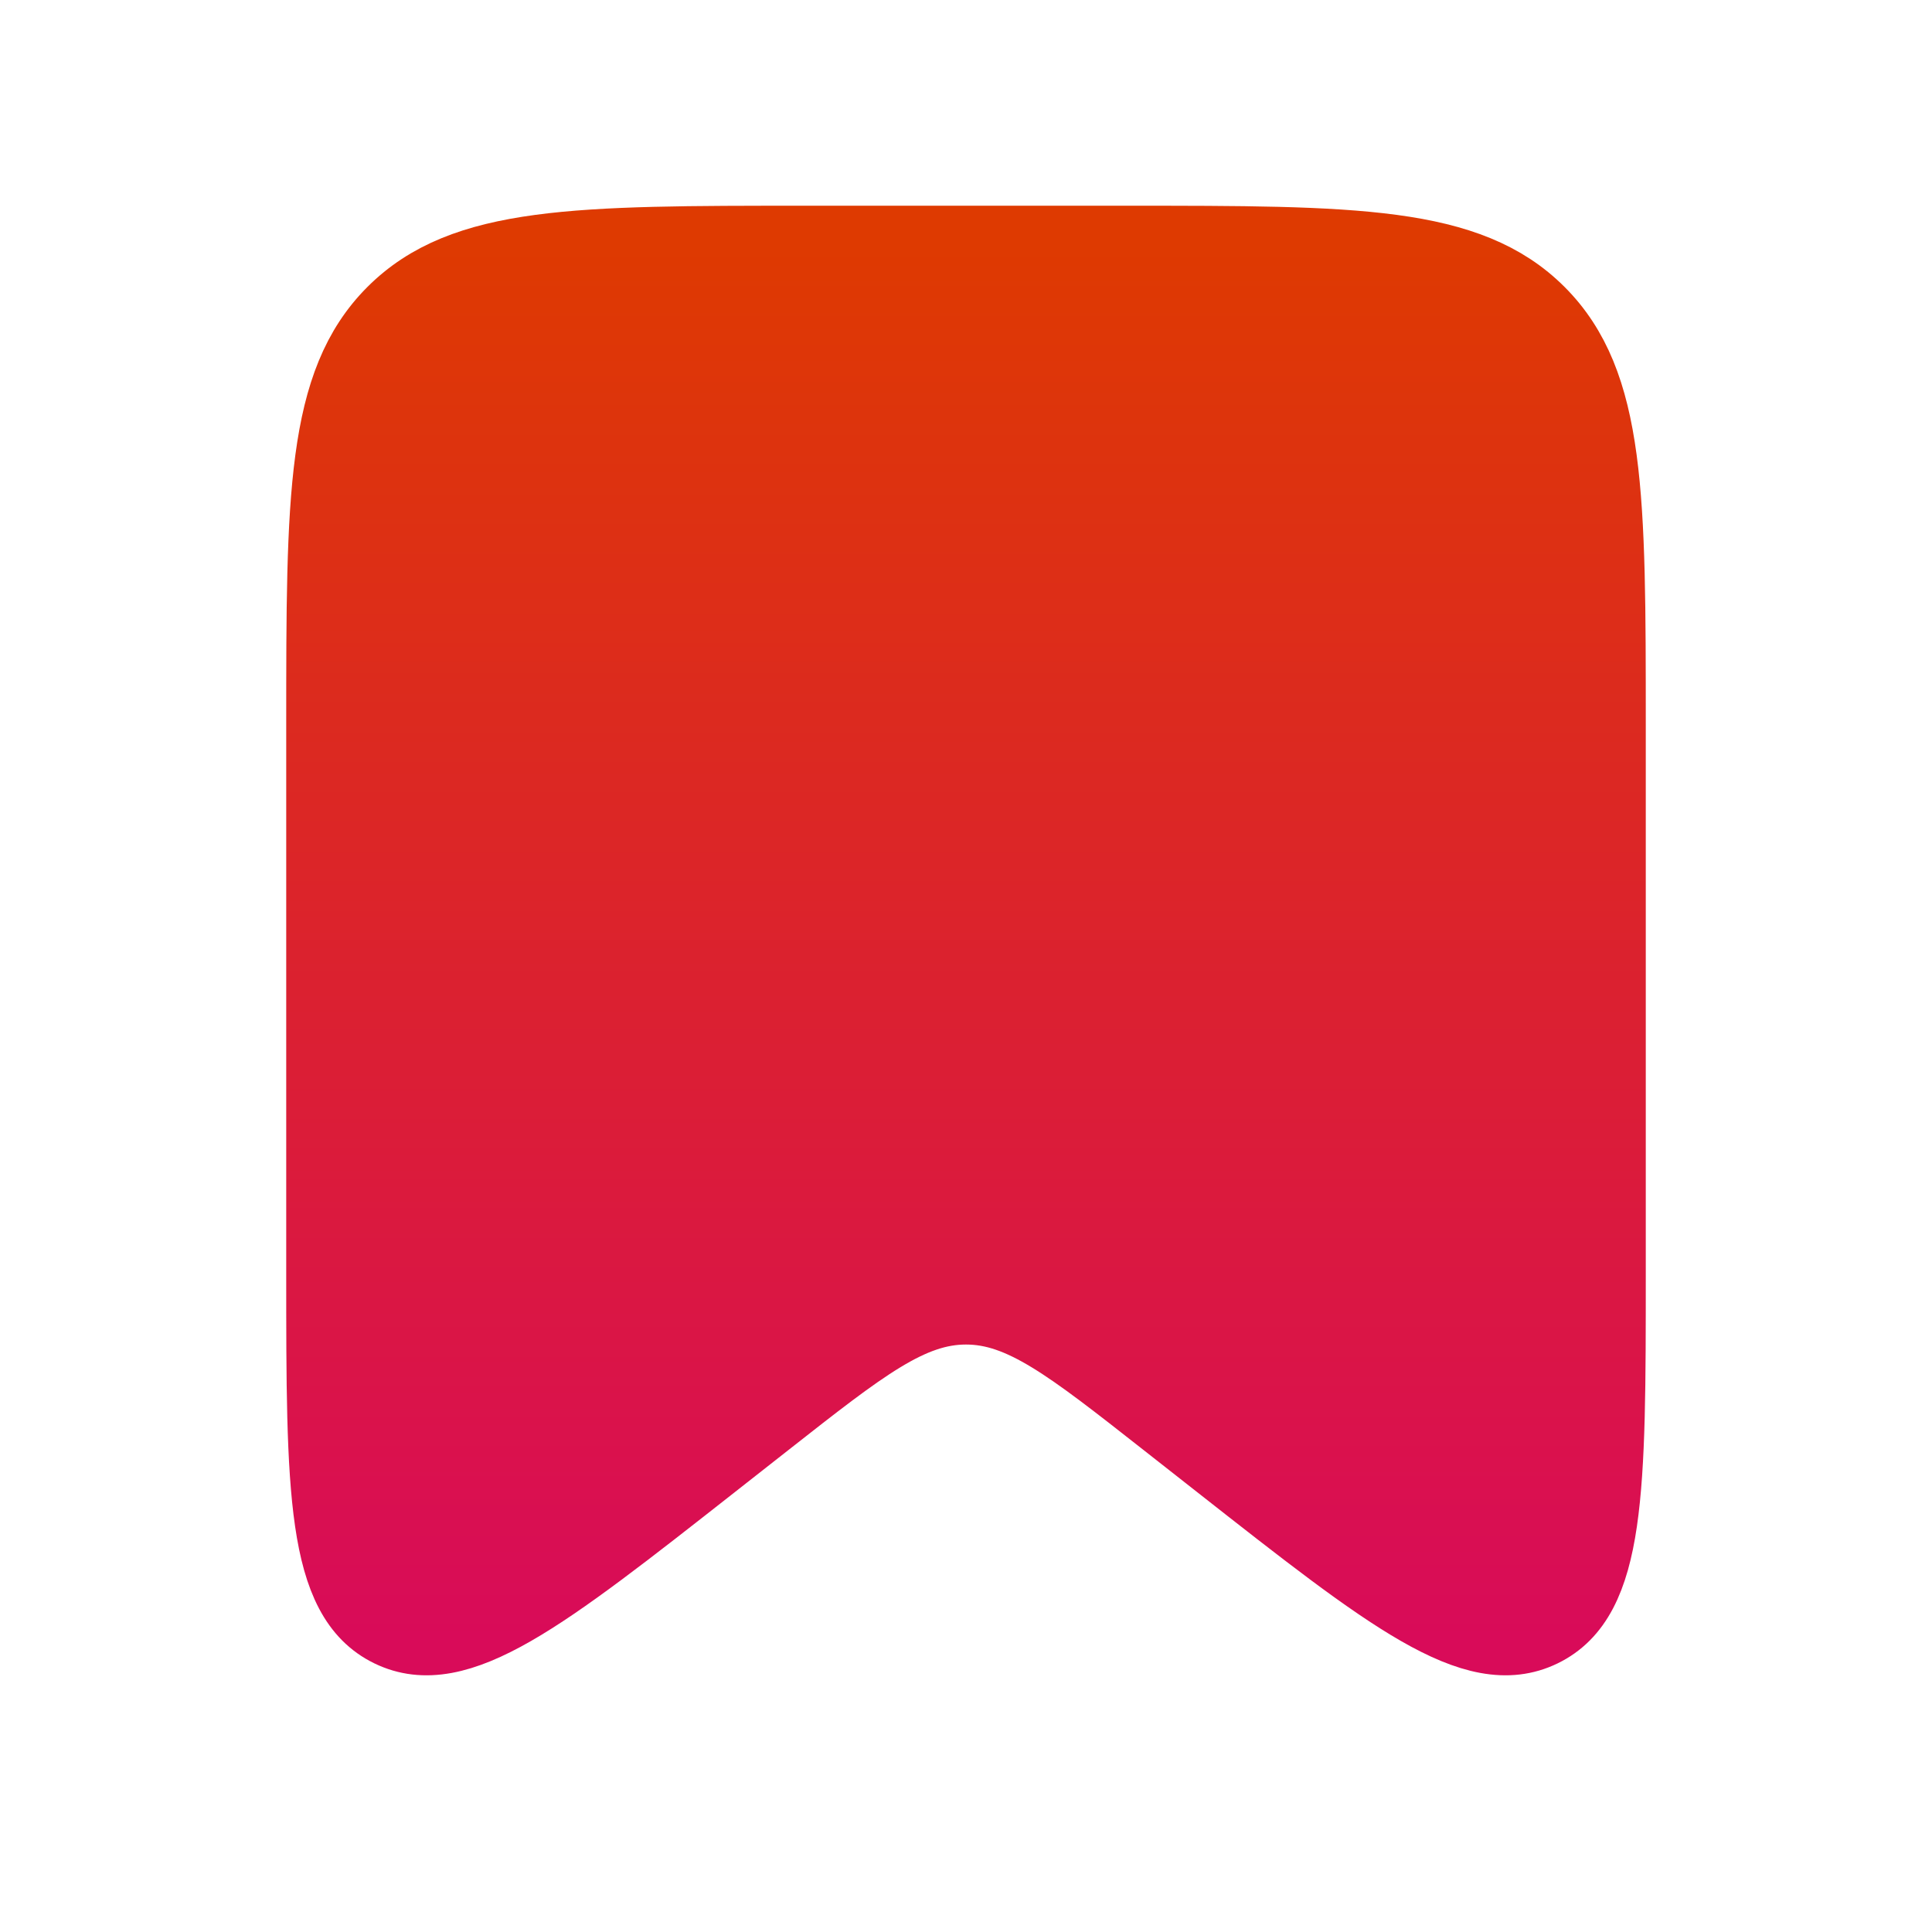 <svg width="54" height="54" viewBox="0 0 54 54" fill="none" xmlns="http://www.w3.org/2000/svg">
<path d="M9 20.25C9 13.886 9 10.704 10.977 8.727C12.954 6.75 16.136 6.75 22.5 6.75H31.5C37.864 6.75 41.046 6.75 43.023 8.727C45 10.704 45 13.886 45 20.25V35.612C45 41.65 45 44.668 43.1 45.592C41.201 46.515 38.827 44.65 34.08 40.92L32.56 39.726C29.891 37.629 28.556 36.58 27 36.58C25.444 36.58 24.109 37.629 21.44 39.726L19.92 40.92C15.173 44.65 12.799 46.515 10.9 45.592C9 44.668 9 41.65 9 35.612V20.25Z" fill="url(#paint0_linear_29_348)" stroke="url(#paint1_linear_29_348)" stroke-width="2"/>
<defs>
<linearGradient id="paint0_linear_29_348" x1="27" y1="6.75" x2="27" y2="45.825" gradientUnits="userSpaceOnUse">
<stop stop-color="#DE3A01"/>
<stop offset="1" stop-color="#D90B59"/>
</linearGradient>
<linearGradient id="paint1_linear_29_348" x1="27" y1="6.75" x2="27" y2="45.825" gradientUnits="userSpaceOnUse">
<stop stop-color="#DE3A01"/>
<stop offset="1" stop-color="#D90B59"/>
</linearGradient>
</defs>
</svg>
